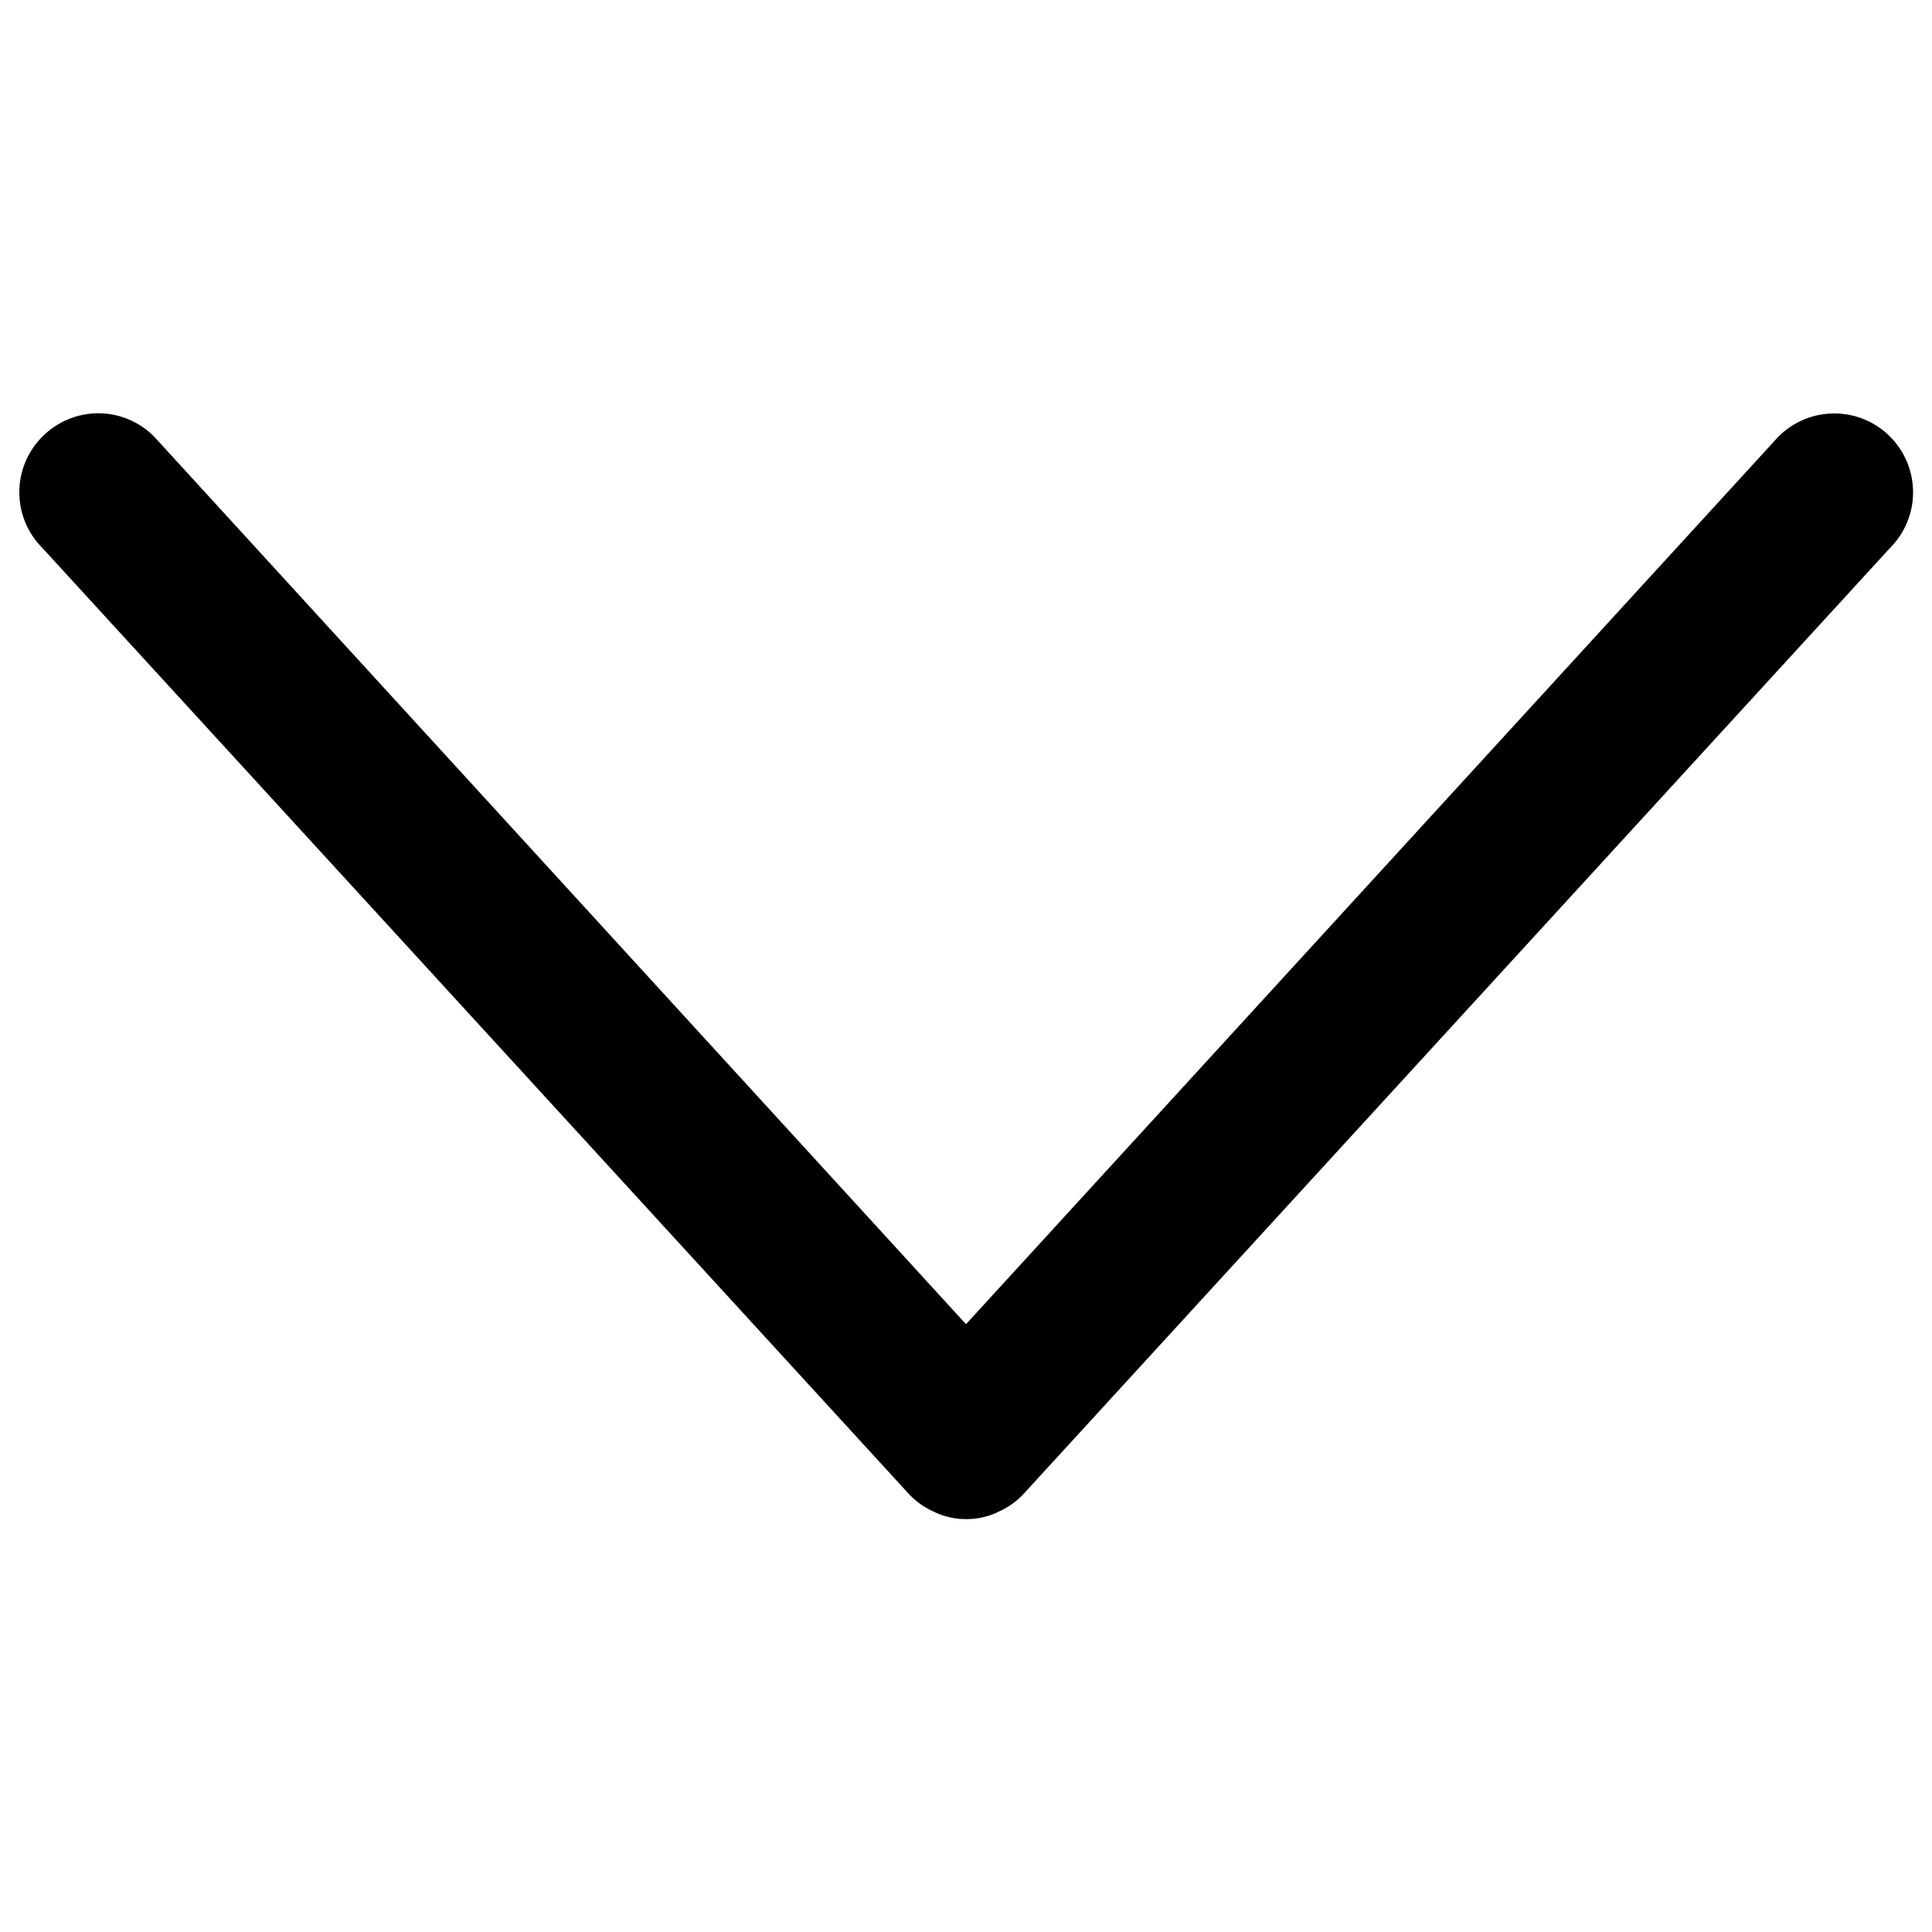 <?xml version="1.0" encoding="utf-8"?>
<!-- Svg Vector Icons : http://www.onlinewebfonts.com/icon -->
<!DOCTYPE svg PUBLIC "-//W3C//DTD SVG 1.1//EN" "http://www.w3.org/Graphics/SVG/1.1/DTD/svg11.dtd">
<svg version="1.1" xmlns="http://www.w3.org/2000/svg" xmlns:xlink="http://www.w3.org/1999/xlink" x="0px" y="0px" viewBox="0 0 1000 1000" enable-background="new 0 0 1000 1000" xml:space="preserve">
<g><path d="M480.4,781C480.4,781,480.4,781,480.4,781c0.6,0.3,1.1,0.6,1.7,0.9c0,0,0,0,0.1,0c0.6,0.3,1.1,0.5,1.7,0.8c0,0,0.1,0,0.1,0.1c0.5,0.2,1.1,0.5,1.7,0.7c0.1,0,0.1,0.1,0.2,0.1c0.5,0.2,1.1,0.4,1.6,0.6c0.1,0,0.2,0.1,0.3,0.1c0.5,0.2,1.1,0.3,1.6,0.5c0.1,0,0.2,0.1,0.4,0.1c0.5,0.1,1,0.2,1.5,0.4c0.2,0,0.3,0.1,0.5,0.1c0.5,0.1,1,0.2,1.5,0.3c0.2,0,0.4,0.1,0.5,0.1c0.5,0.1,1,0.1,1.5,0.2c0.2,0,0.4,0.1,0.6,0.1c0.5,0.1,1,0.1,1.5,0.1c0.2,0,0.4,0,0.6,0c0.7,0,1.4,0.1,2.1,0.1c0.7,0,1.4,0,2.1-0.1c0.2,0,0.4,0,0.6,0c0.5,0,1-0.1,1.5-0.1c0.2,0,0.4-0.1,0.6-0.1c0.5-0.1,1-0.1,1.5-0.2c0.2,0,0.4-0.1,0.5-0.1c0.5-0.1,1-0.2,1.5-0.3c0.2,0,0.3-0.1,0.5-0.1c0.5-0.1,1-0.2,1.5-0.4c0.1,0,0.2-0.1,0.4-0.1c0.5-0.1,1.1-0.3,1.6-0.5c0.1,0,0.2-0.1,0.3-0.1c0.5-0.2,1.1-0.4,1.6-0.6c0.1,0,0.1-0.1,0.2-0.1c0.6-0.2,1.1-0.4,1.7-0.7c0.1,0,0.1,0,0.1-0.1c0.6-0.2,1.1-0.5,1.7-0.8c0,0,0,0,0.1,0c0.6-0.3,1.1-0.6,1.7-0.9c0,0,0,0,0,0c3.5-1.9,6.7-4.3,9.4-7.1l0,0l449-490.2c7.4-7.4,12-17.6,12-28.9c0-22.6-18.3-40.8-40.8-40.8c-11.3,0-21.5,4.6-28.9,12L500,685.4L79.7,225.9c-7.4-7.4-17.6-12-28.9-12C28.3,214,10,232.3,10,254.8c0,11.3,4.6,21.5,12,28.9l449,490.2l0,0l0,0C473.7,776.7,476.9,779.1,480.4,781z"/></g>
</svg>